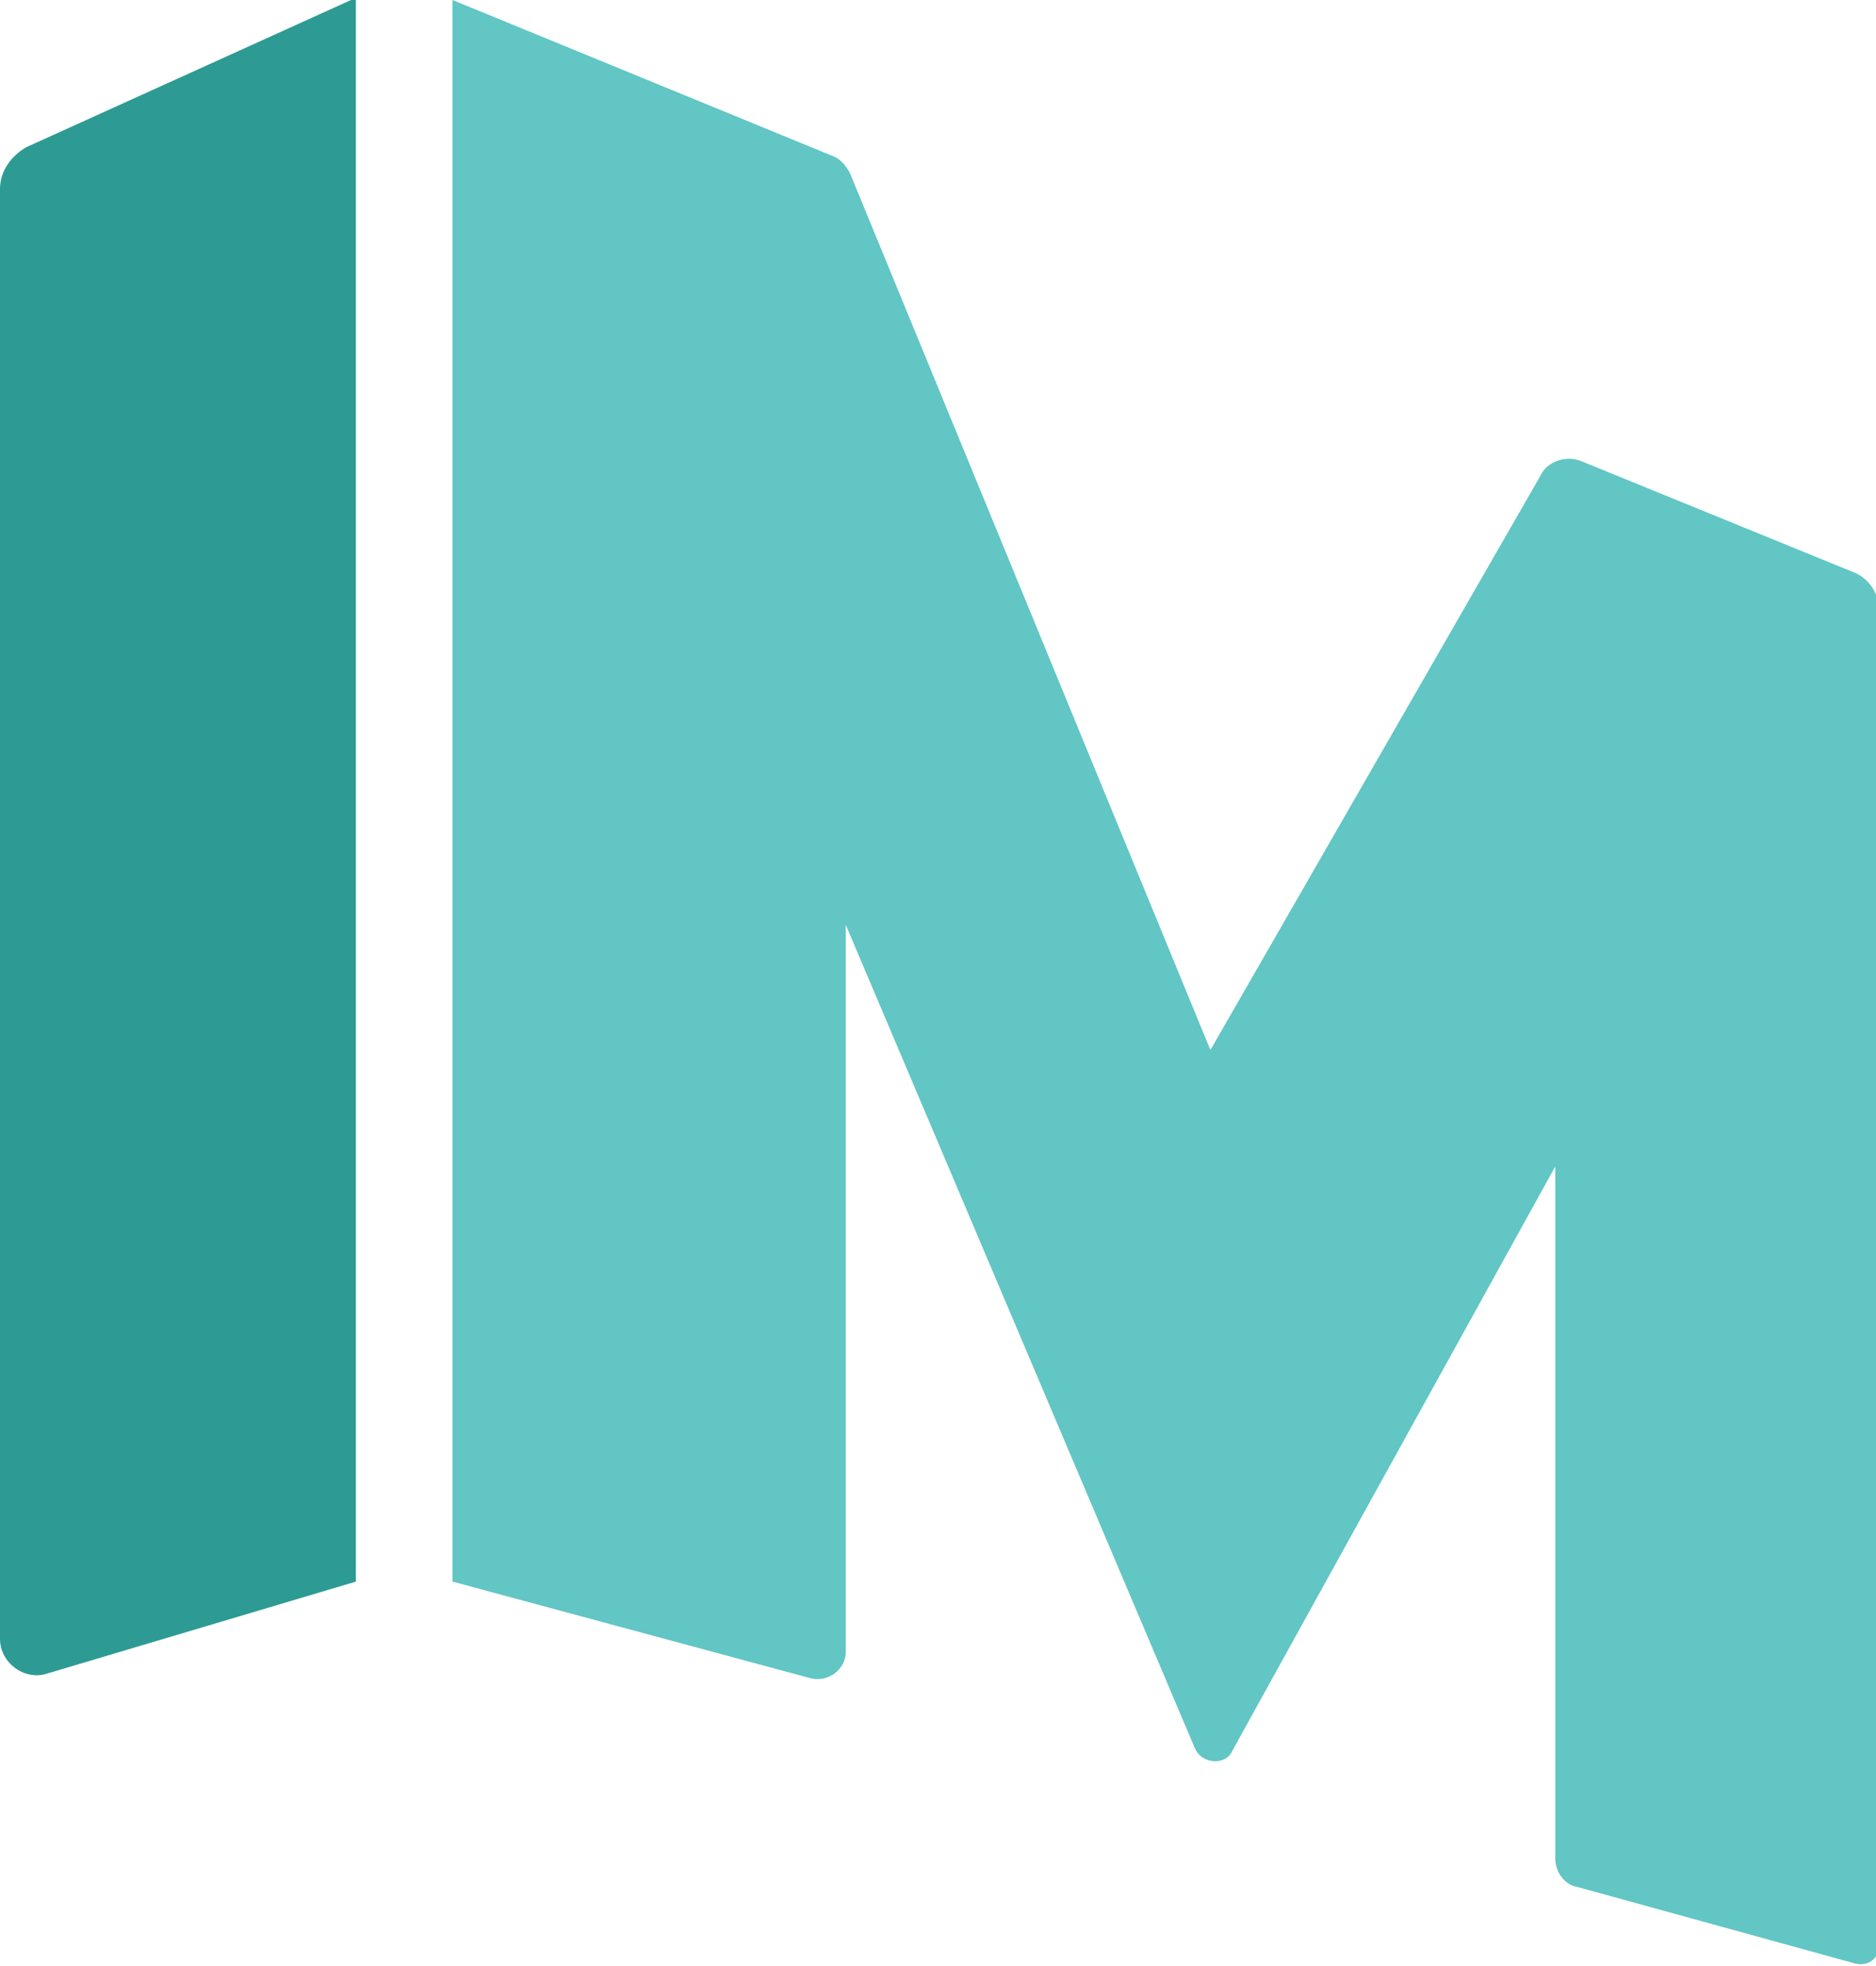 <svg xmlns="http://www.w3.org/2000/svg" viewBox="0 0 85.4 89.5">
	<path style="fill: #61c6c4;" d="M70.1 21.7l-15 26.1L38.7 7.9c-.2-.4-.5-.7-.8-.8L20.6 0v72l16.3 4.4c.8.2 1.6-.4 1.6-1.2V42.1l15.9 37.5c.3.7 1.4.8 1.7.1l14.7-26.6v31.5c0 .6.4 1.2 1 1.3l12.7 3.5c.5.1 1-.2 1-.7V27.6c0-.6-.4-1.2-1-1.5L72 21c-.7-.3-1.6 0-1.9.7z"/>
	<path style="fill: #2d9b93;" d="M16.2 72L2.1 76.2c-1 .3-2.1-.5-2.1-1.6v-66c0-.8.5-1.5 1.2-1.9l15-6.8V72z"/>
</svg>
